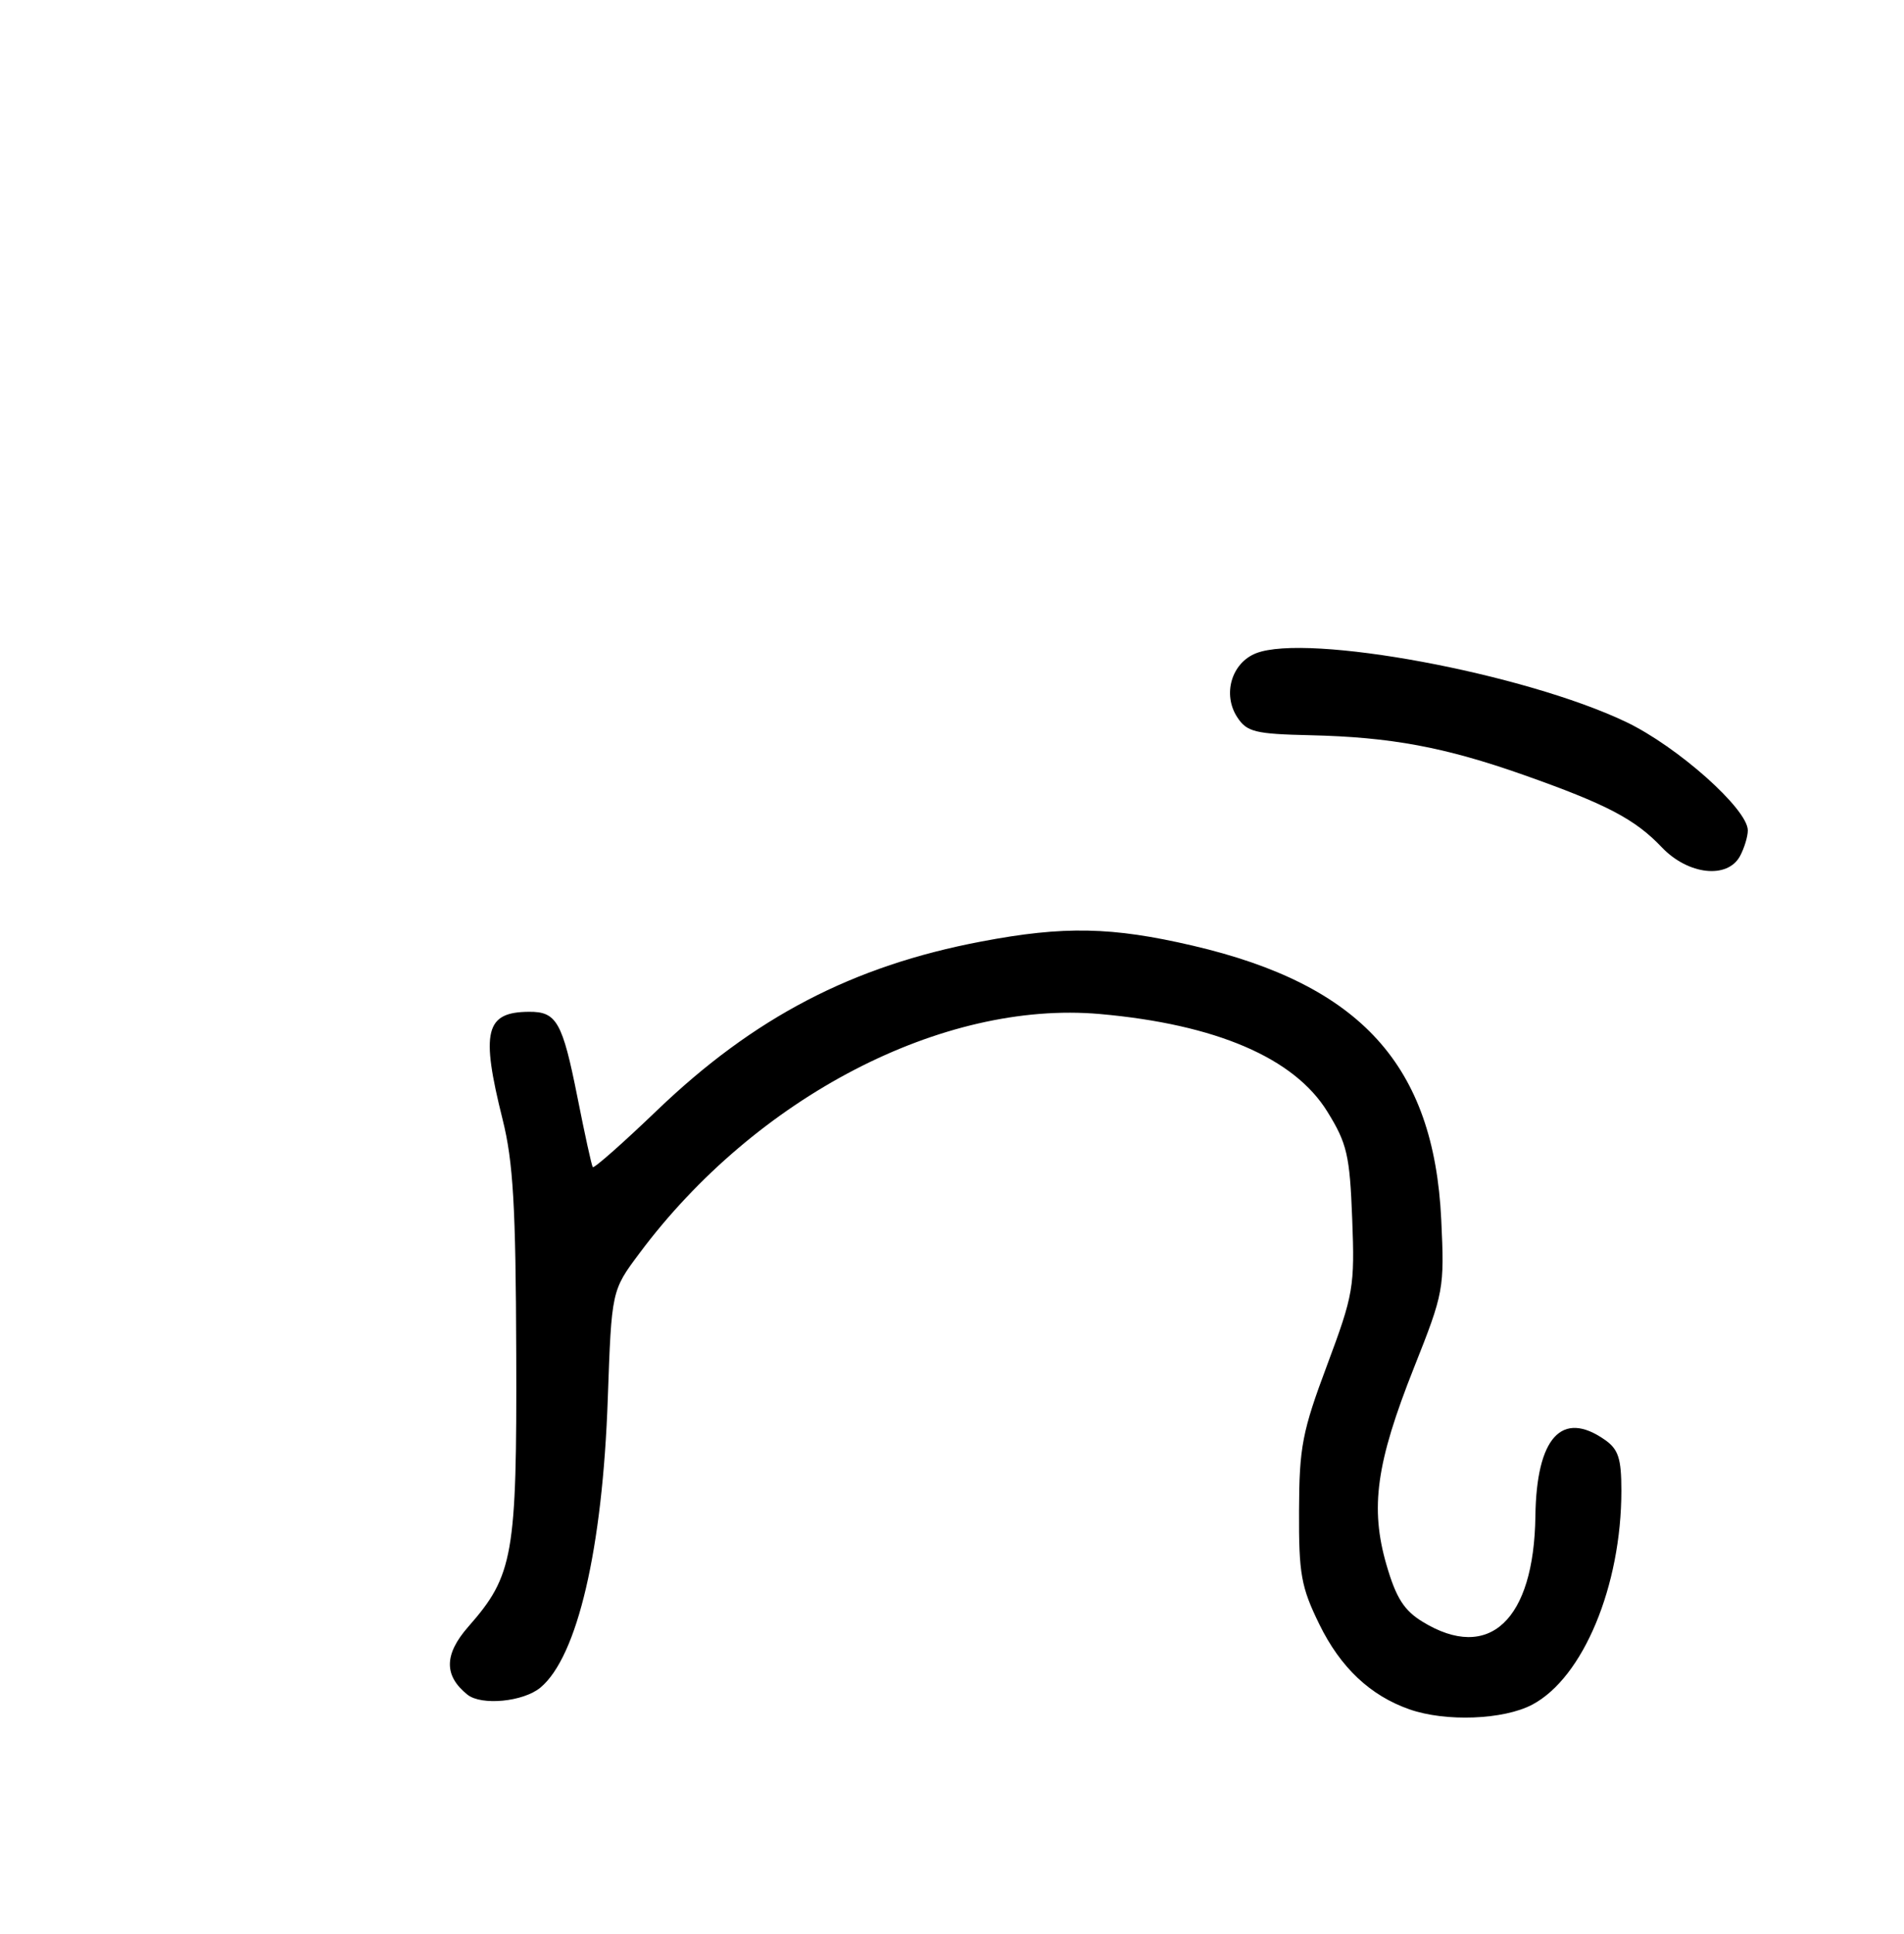 <?xml version="1.0" encoding="UTF-8" standalone="no"?>
<!DOCTYPE svg PUBLIC "-//W3C//DTD SVG 1.1//EN" "http://www.w3.org/Graphics/SVG/1.1/DTD/svg11.dtd" >
<svg xmlns="http://www.w3.org/2000/svg" xmlns:xlink="http://www.w3.org/1999/xlink" version="1.1" viewBox="0 0 256 260">
 <g >
 <path fill="currentColor"
d=" M 206.02 229.16 C 212.86 225.54 218.00 213.19 218.00 200.39 C 218.00 196.07 217.60 194.83 215.78 193.56 C 209.99 189.50 206.58 193.26 206.44 203.83 C 206.25 217.82 200.21 223.48 191.29 218.03 C 188.79 216.51 187.71 214.82 186.42 210.38 C 184.19 202.69 185.03 196.67 190.11 183.87 C 194.13 173.75 194.22 173.27 193.78 163.94 C 192.79 143.23 182.97 132.40 160.38 127.13 C 149.50 124.59 143.04 124.46 131.95 126.57 C 114.63 129.85 101.36 136.77 88.30 149.31 C 83.72 153.70 79.85 157.12 79.70 156.90 C 79.54 156.68 78.62 152.46 77.64 147.51 C 75.62 137.37 74.84 135.99 71.13 136.02 C 65.25 136.05 64.61 138.64 67.58 150.50 C 69.00 156.17 69.35 162.16 69.41 182.00 C 69.50 209.10 69.03 211.79 62.96 218.69 C 59.70 222.41 59.67 225.27 62.85 227.82 C 64.73 229.32 70.36 228.78 72.66 226.87 C 77.63 222.74 81.02 208.23 81.72 188.00 C 82.23 173.50 82.23 173.50 85.96 168.50 C 101.65 147.47 126.73 134.44 147.91 136.32 C 163.50 137.71 174.00 142.21 178.46 149.43 C 181.12 153.73 181.48 155.28 181.81 163.87 C 182.16 172.99 181.98 174.03 178.44 183.50 C 175.09 192.45 174.69 194.51 174.66 203.10 C 174.62 211.61 174.94 213.35 177.39 218.36 C 180.23 224.17 184.24 227.95 189.50 229.79 C 194.37 231.50 202.16 231.20 206.02 229.16 Z  M 233.96 115.07 C 234.53 114.00 235.00 112.46 235.00 111.63 C 235.00 108.77 225.56 100.37 218.64 97.06 C 204.91 90.51 175.80 85.11 168.88 87.82 C 165.58 89.12 164.34 93.35 166.36 96.43 C 167.65 98.40 168.76 98.67 176.16 98.84 C 187.02 99.09 194.22 100.43 204.84 104.17 C 216.00 108.11 219.83 110.11 223.44 113.91 C 226.97 117.62 232.28 118.21 233.96 115.07 Z "/>
</g>
</svg>